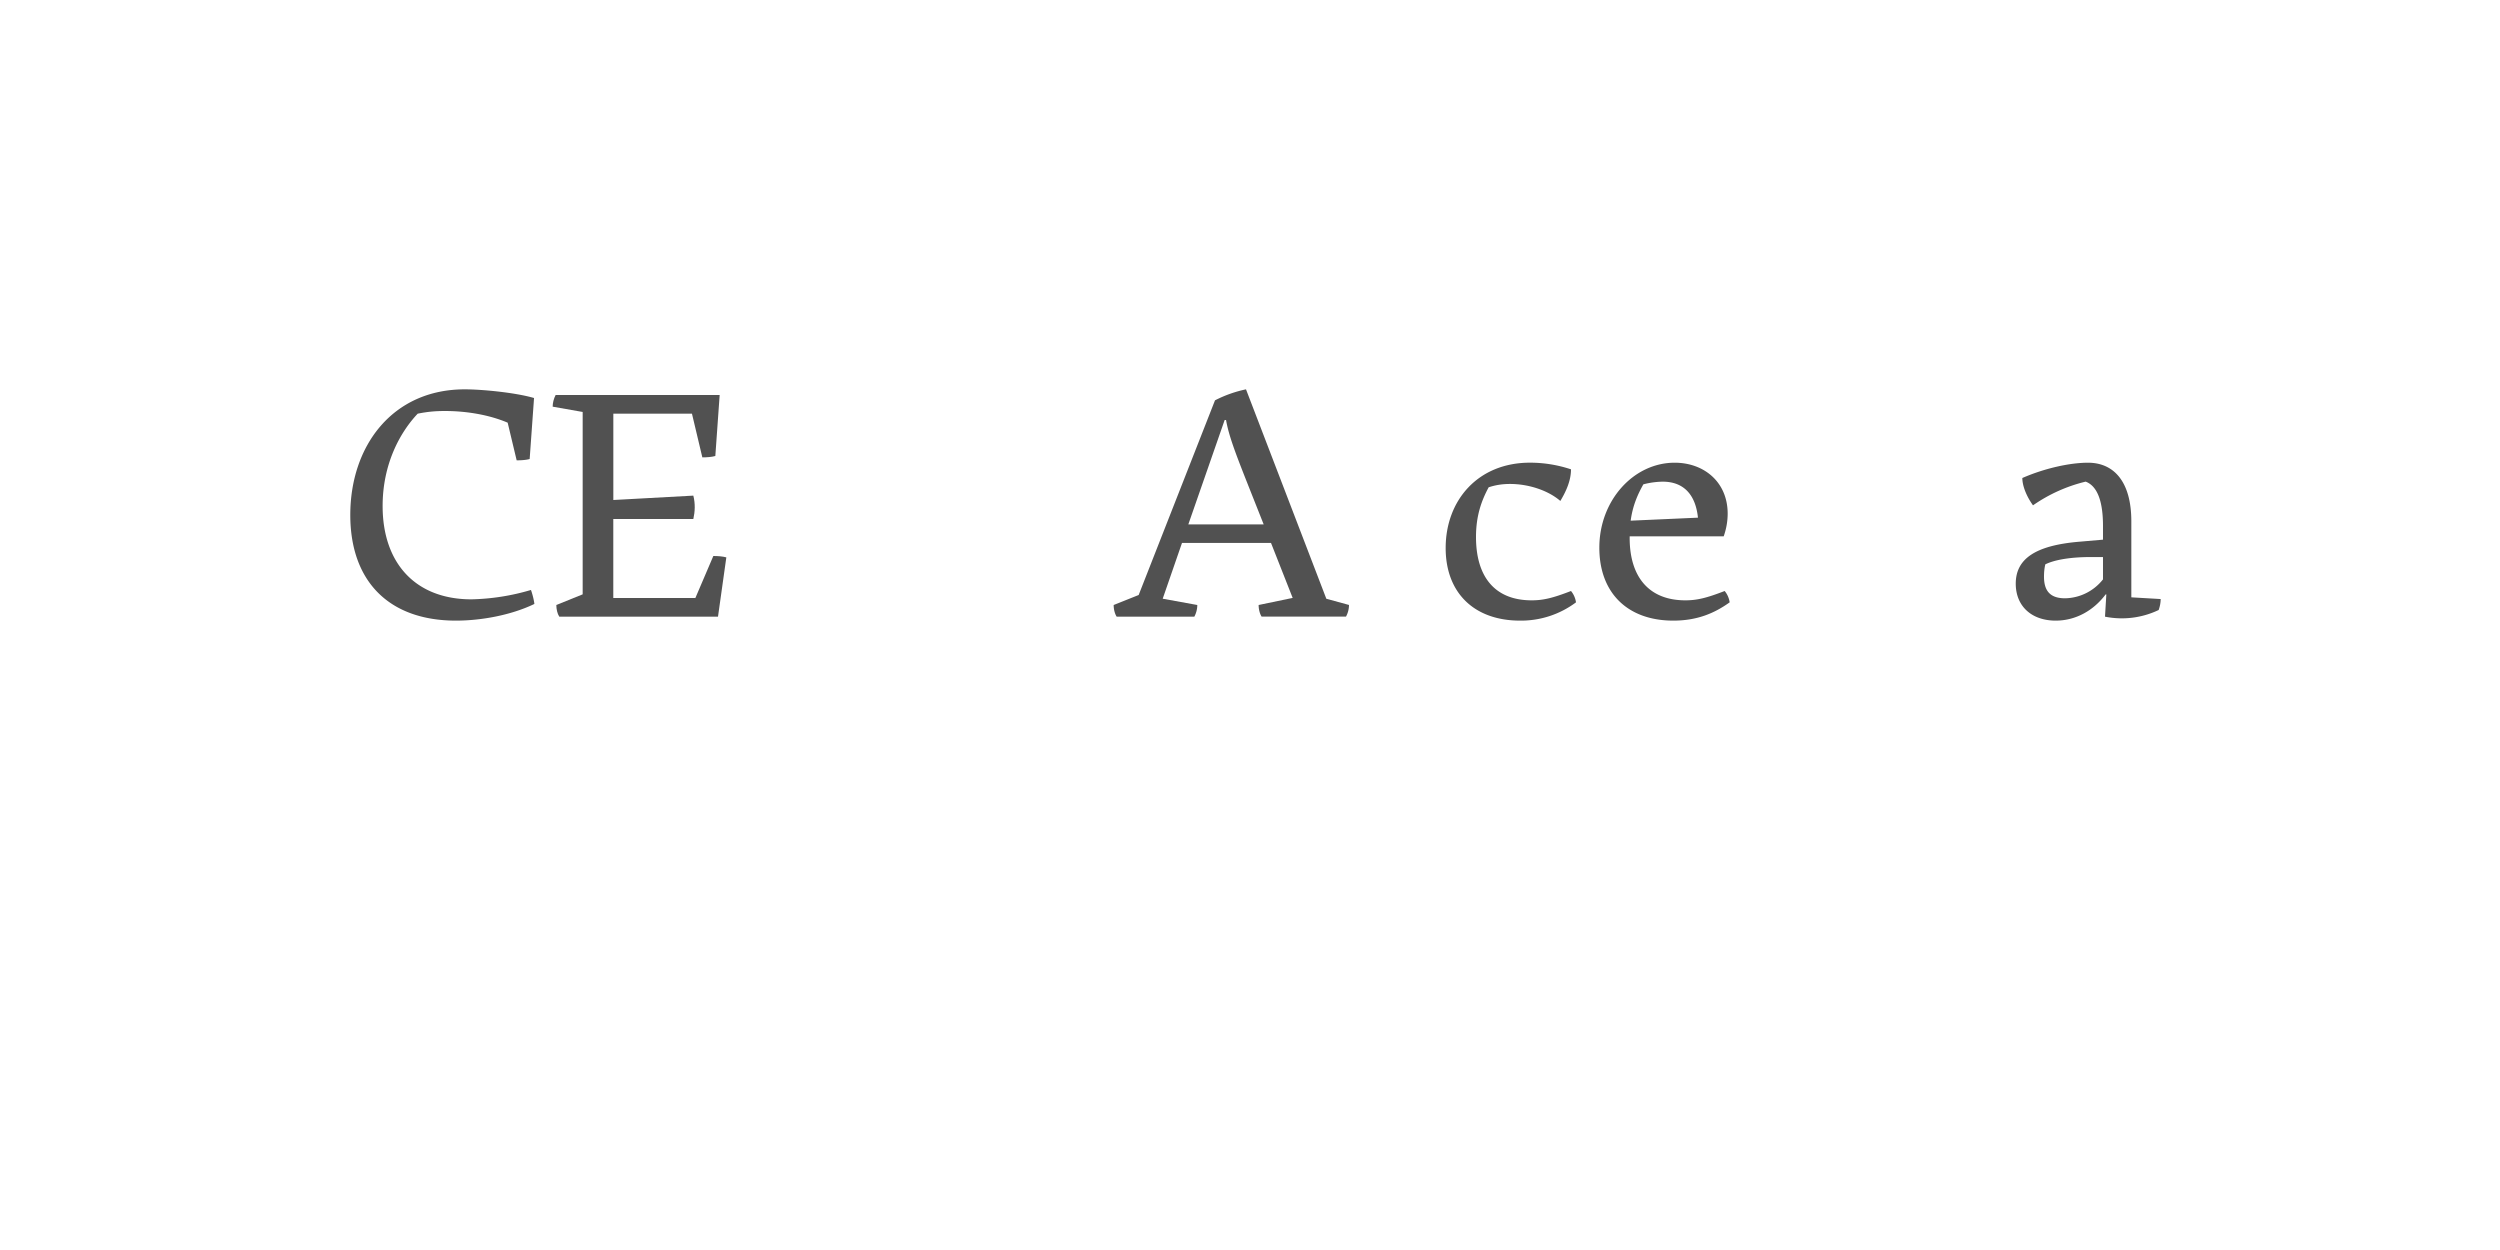 <?xml version='1.0' encoding='UTF-8'?>
<svg xmlns="http://www.w3.org/2000/svg" xmlns:xlink="http://www.w3.org/1999/xlink" width="600px" height="300px" viewBox="0 0 600 300" x="0px" y="0px" enable-background="new 0 0 600 300"><defs><symbol overflow="visible" id="ae37265ba"><path d="M47.77-3.05c-.08-.87-.49-2.47-.82-3.36a53.91 53.91 0 01-14.3 2.25c-13.3 0-21.3-8.56-21.3-22.4 0-10.08 4.17-17.67 8.42-22.16 2.39-.48 4.3-.64 6.54-.64 4.82 0 10.33.8 15.05 2.8l2.16 9.04c1.04 0 2.25-.07 3.12-.32l1.05-14.64c-4.4-1.29-12.4-2.08-16.64-2.08-17.28 0-27.46 13.51-27.46 30.15C3.6-8.4 12.95.95 28.95.95c5.93 0 13.13-1.26 18.82-4zm0 0"/></symbol><symbol overflow="visible" id="ae37265bb"><path d="M35.28-29.05L16.08-28v-20.72h18.87l2.49 10.49c1.04 0 2.25-.08 3.12-.33L41.6-53.2H2.23c-.46.89-.71 1.92-.71 2.8l7.2 1.27v43.77L2.4-2.8c0 .96.23 2.08.71 2.8H41.2c.64-4.72 1.36-9.52 2-14.23-.89-.25-2.08-.33-3.12-.33L35.77-4.48h-19.7v-18.96h19.21c.4-1.76.49-3.68 0-5.6zm0 0"/></symbol><symbol overflow="visible" id="ae37265bc"><path d="M21.77-53.2H2.3c-.47.89-.72 1.92-.72 2.8l7.2 1.27v43.77h-.07L2.4-2.8c0 .96.23 2.08.71 2.8h38.16c.64-5.05 1.36-10 2-15.05-.87-.23-2.08-.3-3.12-.3l-4.4 10.87h-19.6v-43.36l6.32-2.57c0-.95-.25-2.07-.71-2.8zm0 0"/></symbol><symbol overflow="visible" id="ae37265be"><path d="M1.52 0h18.64a6 6 0 00.71-2.8l-8.3-1.51L17.2-17.7h21.36l5.2 13.2-8.17 1.7c0 .95.25 2.07.72 2.79h20.25a6 6 0 00.72-2.8L51.84-4.3 32.56-54.56a29.42 29.42 0 00-7.44 2.64L6.8-5.2l-6 2.4c0 .96.25 2.08.72 2.8zm25.92-47.2h.33c.64 3.68 2.23 7.84 4.71 14.15l4.32 10.9H18.72zm0 0"/></symbol><symbol overflow="visible" id="ae37265bg"><path d="M21.05.95a22 22 0 0013.43-4.39 5.5 5.5 0 00-1.2-2.72c-4.33 1.68-6.64 2.24-9.44 2.24-8.8 0-13.36-5.6-13.36-15.2 0-5.2 1.36-8.8 3.04-11.93 1.43-.47 3.04-.8 5.12-.8 4.72 0 9.36 1.7 12.08 4.08 1.44-2.39 2.56-4.95 2.56-7.59a31.08 31.08 0 00-9.84-1.6c-12.49 0-20.24 9.04-20.24 20.48C3.2-5.6 10.16.95 21.05.95zm0 0"/></symbol><symbol overflow="visible" id="ae37265bh"><path d="M20.95.95c5.7 0 9.85-1.75 13.53-4.39a5.5 5.5 0 00-1.2-2.72c-4.33 1.68-6.64 2.24-9.44 2.24-8.71 0-13.36-5.6-13.36-14.96v-.4h22.57c.64-1.84.95-3.67.95-5.44 0-7.6-5.69-12.23-12.72-12.23-9.84 0-18.08 9.03-18.08 20.39C3.2-5.6 10.08.95 20.95.95zM18.41-32.4c5.1 0 7.9 3.2 8.46 8.64l-16.15.72c.48-3.51 1.6-6.15 3.05-8.72a19.4 19.4 0 014.64-.64zm0 0"/></symbol><symbol overflow="visible" id="ae37265bi"><path d="M3.44 0h17.84c.49-.88.72-2.08.72-2.95l-6.88-1.2V-48c0-5.52 1.04-9.13 1.04-9.13a13 13 0 00-5.44-.95 24 24 0 00-9.52 2c0 .95.24 1.77.72 2.49l6.64.47c-.15 1.43-.25 2.89-.25 5.12v42.64h-.08L2.72-2.48c0 .96.23 1.76.72 2.48zm0 0"/></symbol><symbol overflow="visible" id="ae37265bk"><path d="M13.28.95c4.88 0 9.13-2.47 12-6.3h.16L25.12 0A20.5 20.5 0 0038-1.6c.31-.88.48-1.76.48-2.63l-7.04-.41v-18.23c0-9.7-4.32-14.08-10.4-14.08-4.4 0-10.48 1.36-15.76 3.67 0 1.84.95 4.33 2.56 6.56a37.48 37.48 0 0112.64-5.69c2.96 1.13 4.16 5.05 4.16 10.64v3.29l-5.52.48C8.23-17.12 3.7-13.77 3.7-7.92c0 5.36 3.75 8.87 9.6 8.87zm2.24-5.36c-3.52 0-5.04-1.75-5.04-5.18 0-.97.08-2 .32-2.97 2.32-1.13 6.15-1.75 10.97-1.75h2.87v5.36a11.86 11.86 0 01-9.12 4.54zm0 0"/></symbol><symbol overflow="visible" id="ae37265bd"><path d="M-17.05-28.95c0 2.15 4 5.1 5.13 5.1 1.12 0 5.28-2.95 5.28-5.1 0-2.1-4.08-5.2-5.28-5.2-1.13 0-5.13 3.1-5.13 5.2zm0 0"/></symbol><symbol overflow="visible" id="ae37265bj"><path d="M.8-28.16c0 2.16 4 5.11 5.12 5.11 1.13 0 5.28-2.95 5.28-5.1 0-2.08-4.07-5.2-5.28-5.2-1.12 0-5.12 3.12-5.12 5.2zm0 0"/></symbol><symbol overflow="visible" id="ae37265bl"><path d="M3.83 0v-5.95H6.2v-.82H.45v.82h2.4V0zm0 0"/></symbol><symbol overflow="visible" id="ae37265bm"><path d="M5.75-2.23v-.43c0-1.6-.9-2.51-2.42-2.51S.87-4.16.87-2.48c0 1.71.91 2.62 2.5 2.62 1.43 0 2.07-.56 2.29-1.52l-.9-.09c-.18.61-.59.9-1.35.9-.94 0-1.52-.54-1.58-1.66zm-2.4-2.2c.93 0 1.43.5 1.48 1.55H1.84c.08-1.07.6-1.56 1.5-1.56zm0 0"/></symbol><symbol overflow="visible" id="ae37265bn"><path d="M1.83 0l1.42-2h.06l1.46 2H5.8L4-2.53l1.78-2.49H4.8L3.42-3.08h-.08l-1.4-1.94H.89l1.78 2.49L.84 0zm0 0"/></symbol><symbol overflow="visible" id="ae37265bo"><path d="M5.52-4.25v-.77H3.17v-1.56h-.81l-.14 1.56H.75v.77h1.47v2.4c0 1.3.48 1.94 1.84 1.94C4.6.1 5.14 0 5.55-.14L5.4-.91c-.32.13-.72.2-1.13.2-.8 0-1.1-.37-1.1-1.23v-2.31zm0 0"/></symbol><symbol overflow="visible" id="ae37265bp"><path d="M3.33-3.42c.47 0 .8-.27.8-.8 0-.51-.33-.8-.8-.8-.47 0-.8.29-.8.8 0 .53.33.8.8.8zm0 3.5c.47 0 .8-.27.8-.78 0-.53-.33-.82-.8-.82-.47 0-.8.29-.8.82 0 .51.33.78.8.78zm0 0"/></symbol><symbol overflow="visible" id="ae37265br"><path d="M3.42.14C5.1.14 5.9-.69 6.11-2.17l-.95-.1C4.96-1.19 4.5-.69 3.44-.69c-1.27 0-1.81-.94-1.81-2.69s.54-2.7 1.8-2.7c1.09 0 1.5.49 1.73 1.58l.93-.1c-.21-1.46-.95-2.3-2.62-2.3C1.53-6.9.62-5.6.62-3.38c0 2.2.91 3.51 2.8 3.51zm0 0"/></symbol><symbol overflow="visible" id="ae37265bs"><path d="M5.92-6.77H1.1V0h4.83v-.8H2.06v-2.26h3.22v-.75H2.06v-2.16h3.86zm0 0"/></symbol><symbol overflow="visible" id="ae37265bt"><path d="M2.08-6.77h-.99V0h4.79v-.81h-3.8zm0 0"/></symbol><symbol overflow="visible" id="ae37265bu"><path d="M3.33-1.98c.51 0 .83-.27.83-.8 0-.56-.32-.83-.83-.83-.52 0-.81.27-.81.83 0 .53.3.8.8.8zm0 0"/></symbol><symbol overflow="visible" id="ae37265bv"><path d="M6.17 0L3.98-6.77h-1.3L.5 0h.97l.44-1.47h2.78L5.16 0zM3.28-5.94h.08l1.1 3.74H2.15zm0 0"/></symbol><symbol overflow="visible" id="ae37265bw"><path d="M3.34.14c1.43 0 2.13-.66 2.25-1.78l-.89-.1c-.1.7-.5 1.08-1.34 1.08-1.03 0-1.52-.64-1.52-1.84 0-1.23.47-1.86 1.52-1.86.84 0 1.23.36 1.34 1.08l.9-.1c-.13-1.09-.82-1.78-2.26-1.78-1.56 0-2.46.97-2.46 2.66 0 1.66.9 2.64 2.46 2.64zm0 0"/></symbol><symbol overflow="visible" id="ae37265bx"><path d="M3.92-7.14H1.36v.76h1.6v5.61H1.15V0H5.7v-.77H3.92zm0 0"/></symbol><symbol overflow="visible" id="ae37265by"><path d="M2.83.14c.94 0 1.5-.39 1.81-.95h.08l.1.81h.76v-3.38c0-1.23-.69-1.8-2.13-1.8-1.43 0-2.03.65-2.18 1.6l.93.1c.11-.6.44-.93 1.22-.93.85 0 1.22.32 1.22 1.04v.34l-1.81.2C1.6-2.7 1.1-2.17 1.1-1.28c0 .92.64 1.42 1.72 1.42zm.25-.77c-.67 0-1.02-.28-1.02-.74 0-.44.28-.72 1-.82l1.58-.19v.41c0 .8-.6 1.34-1.56 1.34zm0 0"/></symbol><symbol overflow="visible" id="ae37265bz"><path d="M5.95-6.77H1.1V0h.99v-2.92H5.3v-.77H2.08v-2.26h3.87zm0 0"/></symbol><symbol overflow="visible" id="ae37265bA"><path d="M2.73.14c.9 0 1.43-.45 1.74-1.08h.06l.13.94h.8v-5.02h-.94v2.7c0 .98-.57 1.62-1.46 1.62-.75 0-1.1-.4-1.1-1.22v-3.1h-.93v3.32c0 1.17.55 1.84 1.7 1.84zm0 0"/></symbol><symbol overflow="visible" id="ae37265bB"><path d="M5.08-5.16c-.94 0-1.58.43-1.9 1.3h-.09l-.07-1.16H1.05v.77h1.1v3.48H.96V0h3.96v-.77H3.1v-1.46c0-1.36.6-2.05 1.83-2.05.4 0 .76.08 1.1.17l.15-.87c-.33-.11-.7-.18-1.11-.18zm0 0"/></symbol><symbol overflow="visible" id="ae37265bC"><path d="M2.16 0v-2.67c0-.99.59-1.63 1.46-1.63.74 0 1.07.38 1.07 1.22V0h.95v-3.31c0-1.2-.56-1.85-1.67-1.85-.92 0-1.49.46-1.77 1.08h-.06l-.12-.94H1.2V0zm0 0"/></symbol><symbol overflow="visible" id="ae37265bD"><path d="M1.45-2.95c0 2.56 1.08 4.37 3.67 4.84l.11-.67C3.28.86 2.43-.75 2.43-2.95s.85-3.82 2.8-4.16l-.1-.69c-2.6.49-3.68 2.3-3.68 4.85zm0 0"/></symbol><symbol overflow="visible" id="ae37265bE"><path d="M3.36.16c1.4 0 2.2-.6 2.2-1.57 0-.89-.54-1.22-1.47-1.39L3-3c-.67-.14-.86-.33-.86-.73 0-.5.4-.74 1.17-.74.83 0 1.19.27 1.27.8l.9-.05c-.12-1-.8-1.47-2.17-1.47-1.34 0-2.1.53-2.1 1.5 0 .81.45 1.22 1.52 1.44l1.04.2c.56.11.87.24.87.72 0 .52-.45.78-1.28.78-.95 0-1.36-.28-1.42-.87l-.9.06C1.07-.36 1.8.16 3.35.16zm0 0"/></symbol><symbol overflow="visible" id="ae37265bF"><path d="M3.16 2.03c1.67 0 2.4-.86 2.4-2.51v-4.54h-.81l-.13.91h-.06c-.26-.58-.8-1.05-1.73-1.05-1.42 0-2.24 1-2.24 2.52 0 1.6.75 2.56 2.2 2.56.94 0 1.5-.5 1.77-1.03h.05v.72c0 1.17-.42 1.67-1.45 1.67-.93 0-1.3-.34-1.41-.89L.8.5c.12.96.87 1.54 2.36 1.54zM3.06-.8c-.98 0-1.48-.57-1.48-1.82 0-1.13.5-1.75 1.48-1.75 1.06 0 1.58.76 1.58 1.75 0 .95-.56 1.82-1.58 1.82zm0 0"/></symbol><symbol overflow="visible" id="ae37265bG"><path d="M1.45-7.1c1.96.33 2.8 1.94 2.8 4.15 0 2.2-.84 3.8-2.8 4.17l.11.67c2.58-.47 3.67-2.28 3.67-4.84 0-2.55-1.09-4.36-3.67-4.85zm0 0"/></symbol></defs><g fill="#515151"><use xlink:href="#ae37265ba" x="80.48" y="148"/><use xlink:href="#ae37265bb" x="131.12" y="148"/></g><use xlink:href="#ae37265bc" x="176.72" y="148" fill="#fff"/><use xlink:href="#ae37265bd" x="221.6" y="148" fill="#fff"/><use xlink:href="#ae37265bc" x="221.6" y="148" fill="#fff"/><use xlink:href="#ae37265be" x="266.48" y="148" fill="#515151"/><g fill="#515151"><use xlink:href="#ae37265bf" x="323.76" y="148"/><use xlink:href="#ae37265bg" x="343.76" y="148"/><use xlink:href="#ae37265bh" x="380.64" y="148"/></g><use xlink:href="#ae37265bi" x="418.32" y="148" fill="#fff"/><use xlink:href="#ae37265bj" x="442.72" y="148" fill="#fff"/><use xlink:href="#ae37265bi" x="455.68" y="148" fill="#fff"/><use xlink:href="#ae37265bk" x="480.08" y="148" fill="#515151"/><g fill="#fff"><use xlink:href="#ae37265bl" x="236.667" y="252"/><use xlink:href="#ae37265bm" x="243.334" y="252"/><use xlink:href="#ae37265bn" x="250.001" y="252"/><use xlink:href="#ae37265bo" x="256.668" y="252"/><use xlink:href="#ae37265bp" x="263.335" y="252"/><use xlink:href="#ae37265bq" x="270.002" y="252"/><use xlink:href="#ae37265br" x="276.669" y="252"/><use xlink:href="#ae37265bs" x="283.336" y="252"/><use xlink:href="#ae37265bt" x="290.003" y="252"/><use xlink:href="#ae37265bu" x="296.67" y="252"/><use xlink:href="#ae37265bt" x="303.337" y="252"/><use xlink:href="#ae37265bv" x="310.004" y="252"/><use xlink:href="#ae37265bq" x="316.671" y="252"/><use xlink:href="#ae37265bw" x="323.338" y="252"/><use xlink:href="#ae37265bm" x="330.005" y="252"/><use xlink:href="#ae37265bx" x="336.672" y="252"/><use xlink:href="#ae37265bu" x="343.339" y="252"/><use xlink:href="#ae37265bx" x="350.006" y="252"/><use xlink:href="#ae37265by" x="356.673" y="252"/></g><g fill="#fff"><use xlink:href="#ae37265bz" x="196.667" y="266"/><use xlink:href="#ae37265bm" x="203.334" y="266"/><use xlink:href="#ae37265by" x="210.001" y="266"/><use xlink:href="#ae37265bo" x="216.668" y="266"/><use xlink:href="#ae37265bA" x="223.335" y="266"/><use xlink:href="#ae37265bB" x="230.002" y="266"/><use xlink:href="#ae37265bm" x="236.669" y="266"/><use xlink:href="#ae37265bp" x="243.336" y="266"/><use xlink:href="#ae37265bq" x="250.003" y="266"/><use xlink:href="#ae37265br" x="256.67" y="266"/><use xlink:href="#ae37265by" x="263.337" y="266"/><use xlink:href="#ae37265bo" x="270.004" y="266"/><use xlink:href="#ae37265by" x="276.671" y="266"/><use xlink:href="#ae37265bx" x="283.338" y="266"/><use xlink:href="#ae37265by" x="290.005" y="266"/><use xlink:href="#ae37265bC" x="296.672" y="266"/><use xlink:href="#ae37265bq" x="303.339" y="266"/><use xlink:href="#ae37265bD" x="310.006" y="266"/><use xlink:href="#ae37265bE" x="316.673" y="266"/><use xlink:href="#ae37265bm" x="323.34" y="266"/><use xlink:href="#ae37265bo" x="330.007" y="266"/><use xlink:href="#ae37265bq" x="336.674" y="266"/><use xlink:href="#ae37265bx" x="343.341" y="266"/><use xlink:href="#ae37265by" x="350.008" y="266"/><use xlink:href="#ae37265bC" x="356.675" y="266"/><use xlink:href="#ae37265bF" x="363.342" y="266"/><use xlink:href="#ae37265bA" x="370.009" y="266"/><use xlink:href="#ae37265by" x="376.676" y="266"/><use xlink:href="#ae37265bF" x="383.343" y="266"/><use xlink:href="#ae37265bm" x="390.01" y="266"/><use xlink:href="#ae37265bG" x="396.677" y="266"/></g></svg>